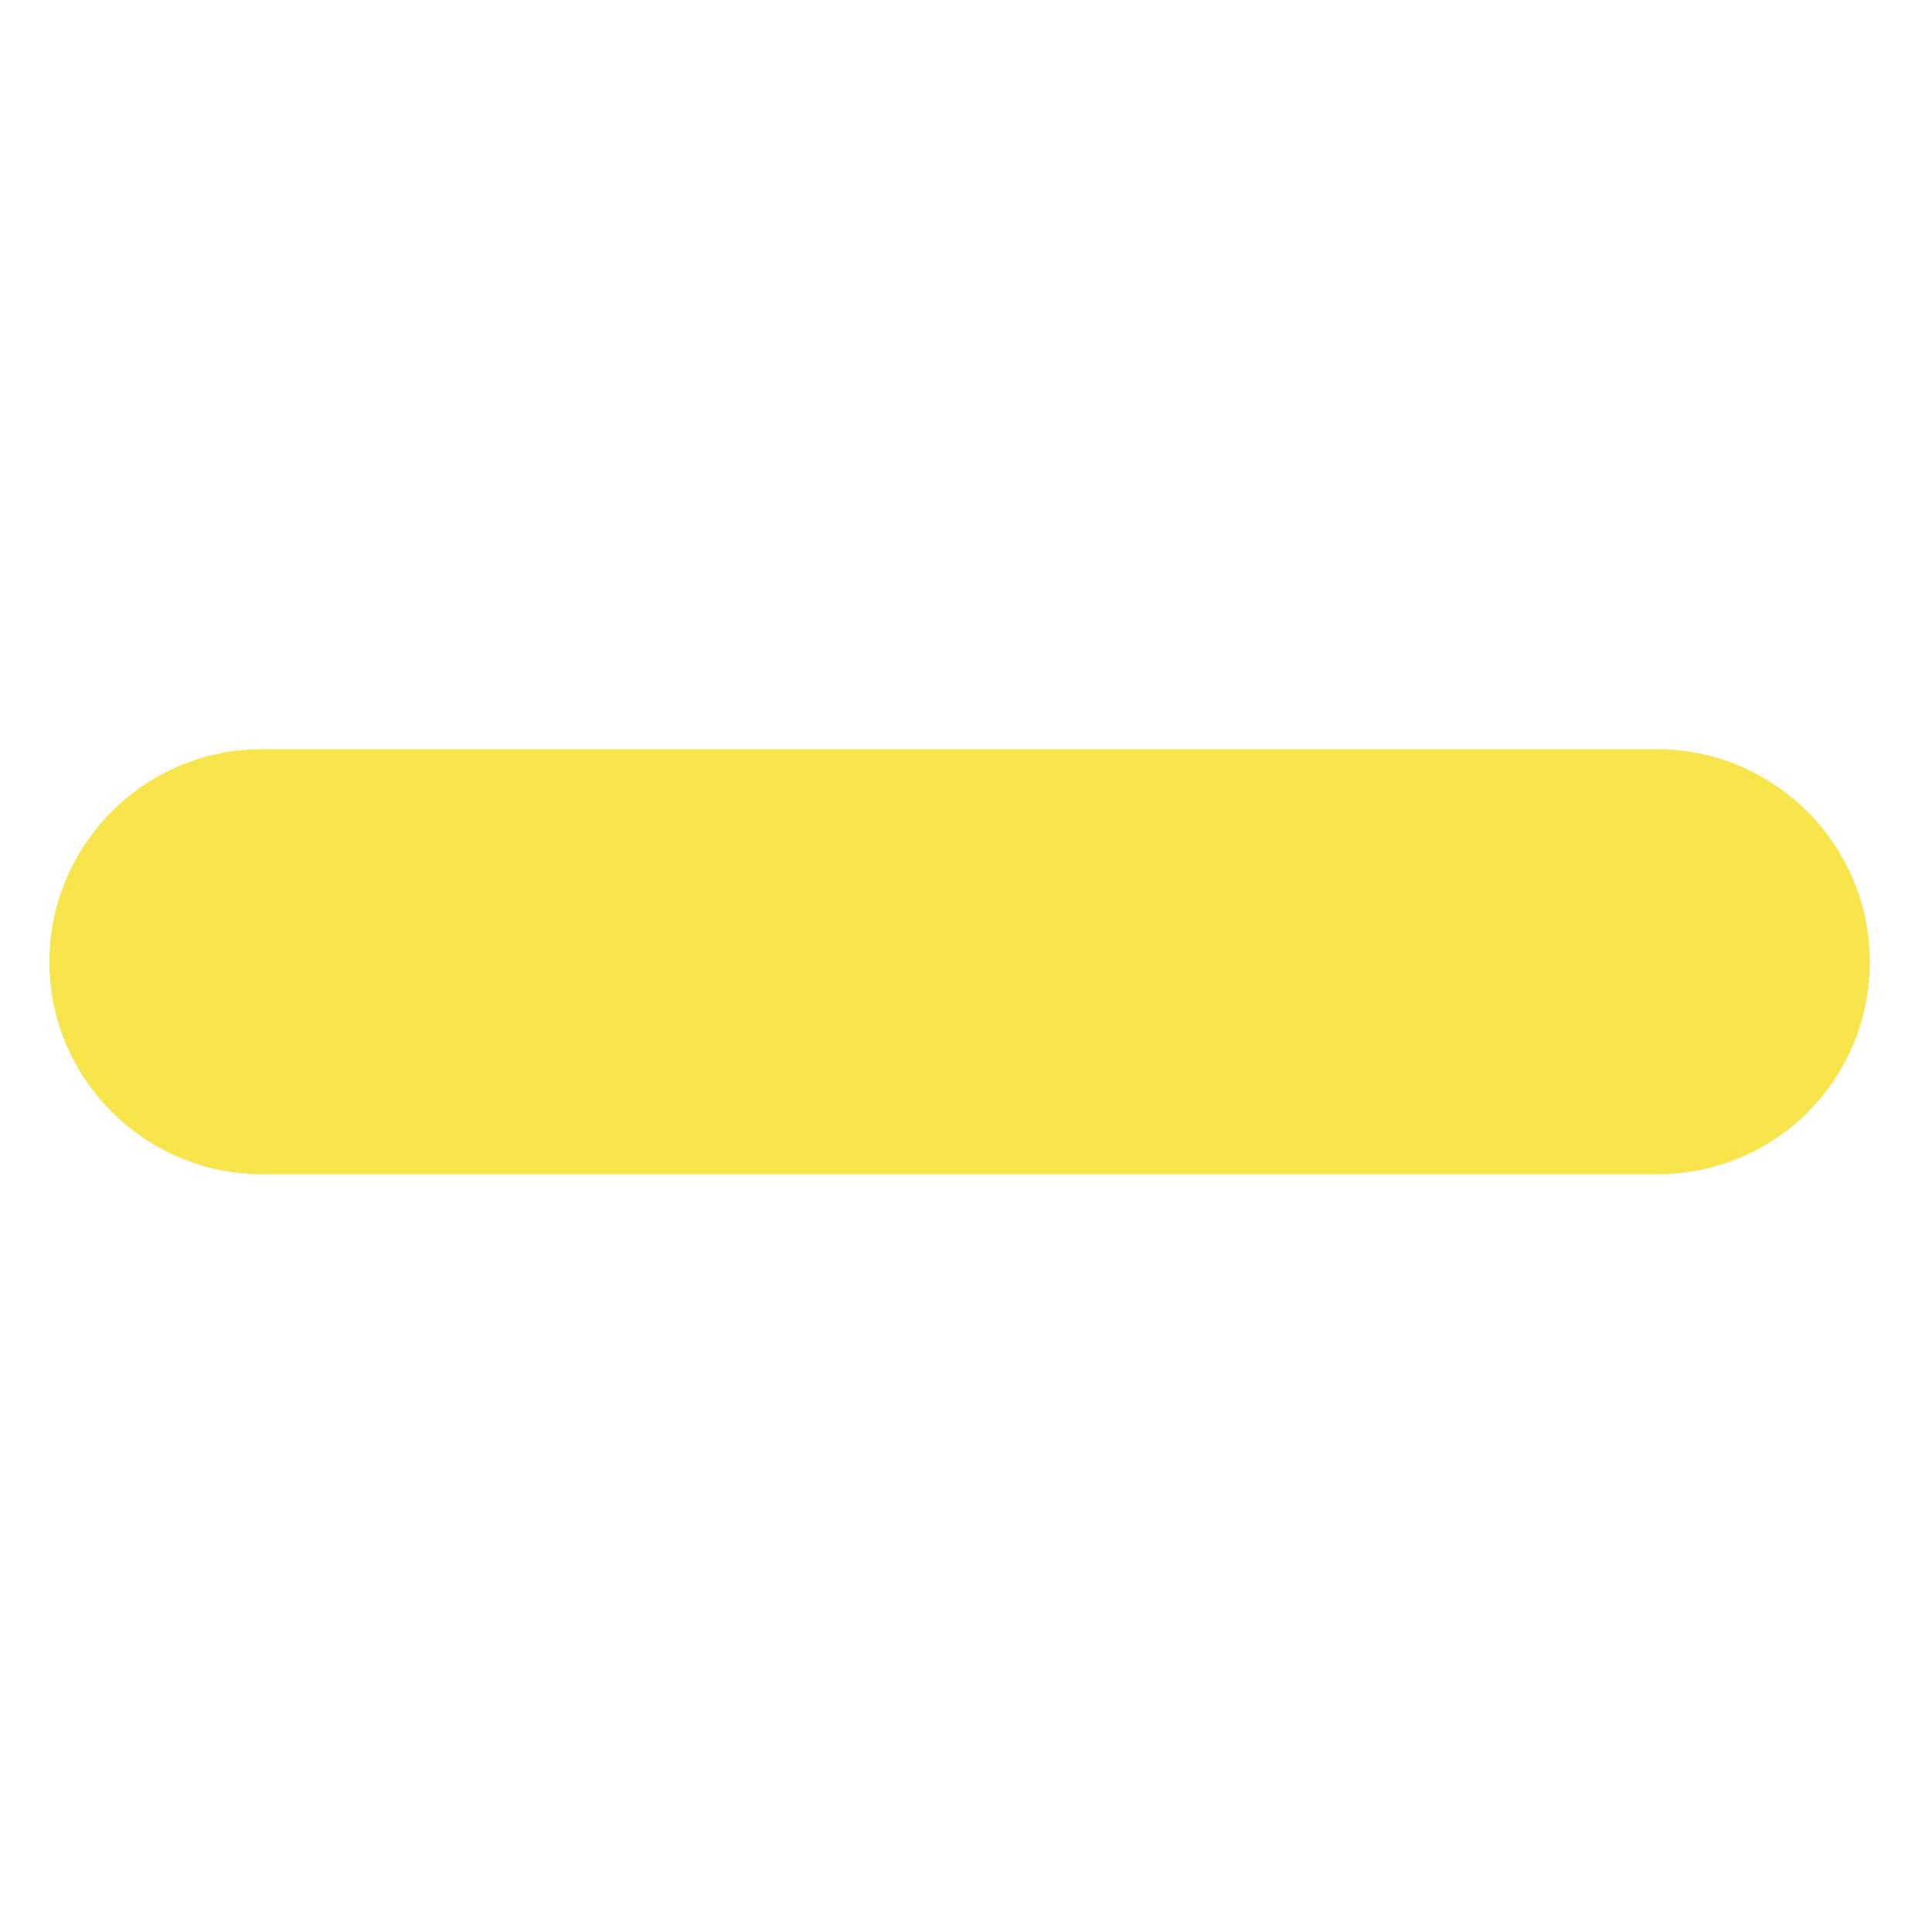 <?xml version="1.0" encoding="utf-8"?>
<!-- Generator: Adobe Illustrator 19.2.1, SVG Export Plug-In . SVG Version: 6.00 Build 0)  -->
<svg version="1.1" id="Слой_1" xmlns="http://www.w3.org/2000/svg" xmlns:xlink="http://www.w3.org/1999/xlink" x="0px" y="0px"
	 viewBox="0 0 90 90" style="enable-background:new 0 0 90 90;" xml:space="preserve">
<style type="text/css">
	.st0{fill:#F8E44B;}
</style>
<path class="st0" d="M77.2,54.7h-65c-5.4,0-9.9-4.4-9.9-9.9v0c0-5.4,4.4-9.9,9.9-9.9h65c5.4,0,9.9,4.4,9.9,9.9v0
	C87.1,50.3,82.7,54.7,77.2,54.7z"/>
</svg>
